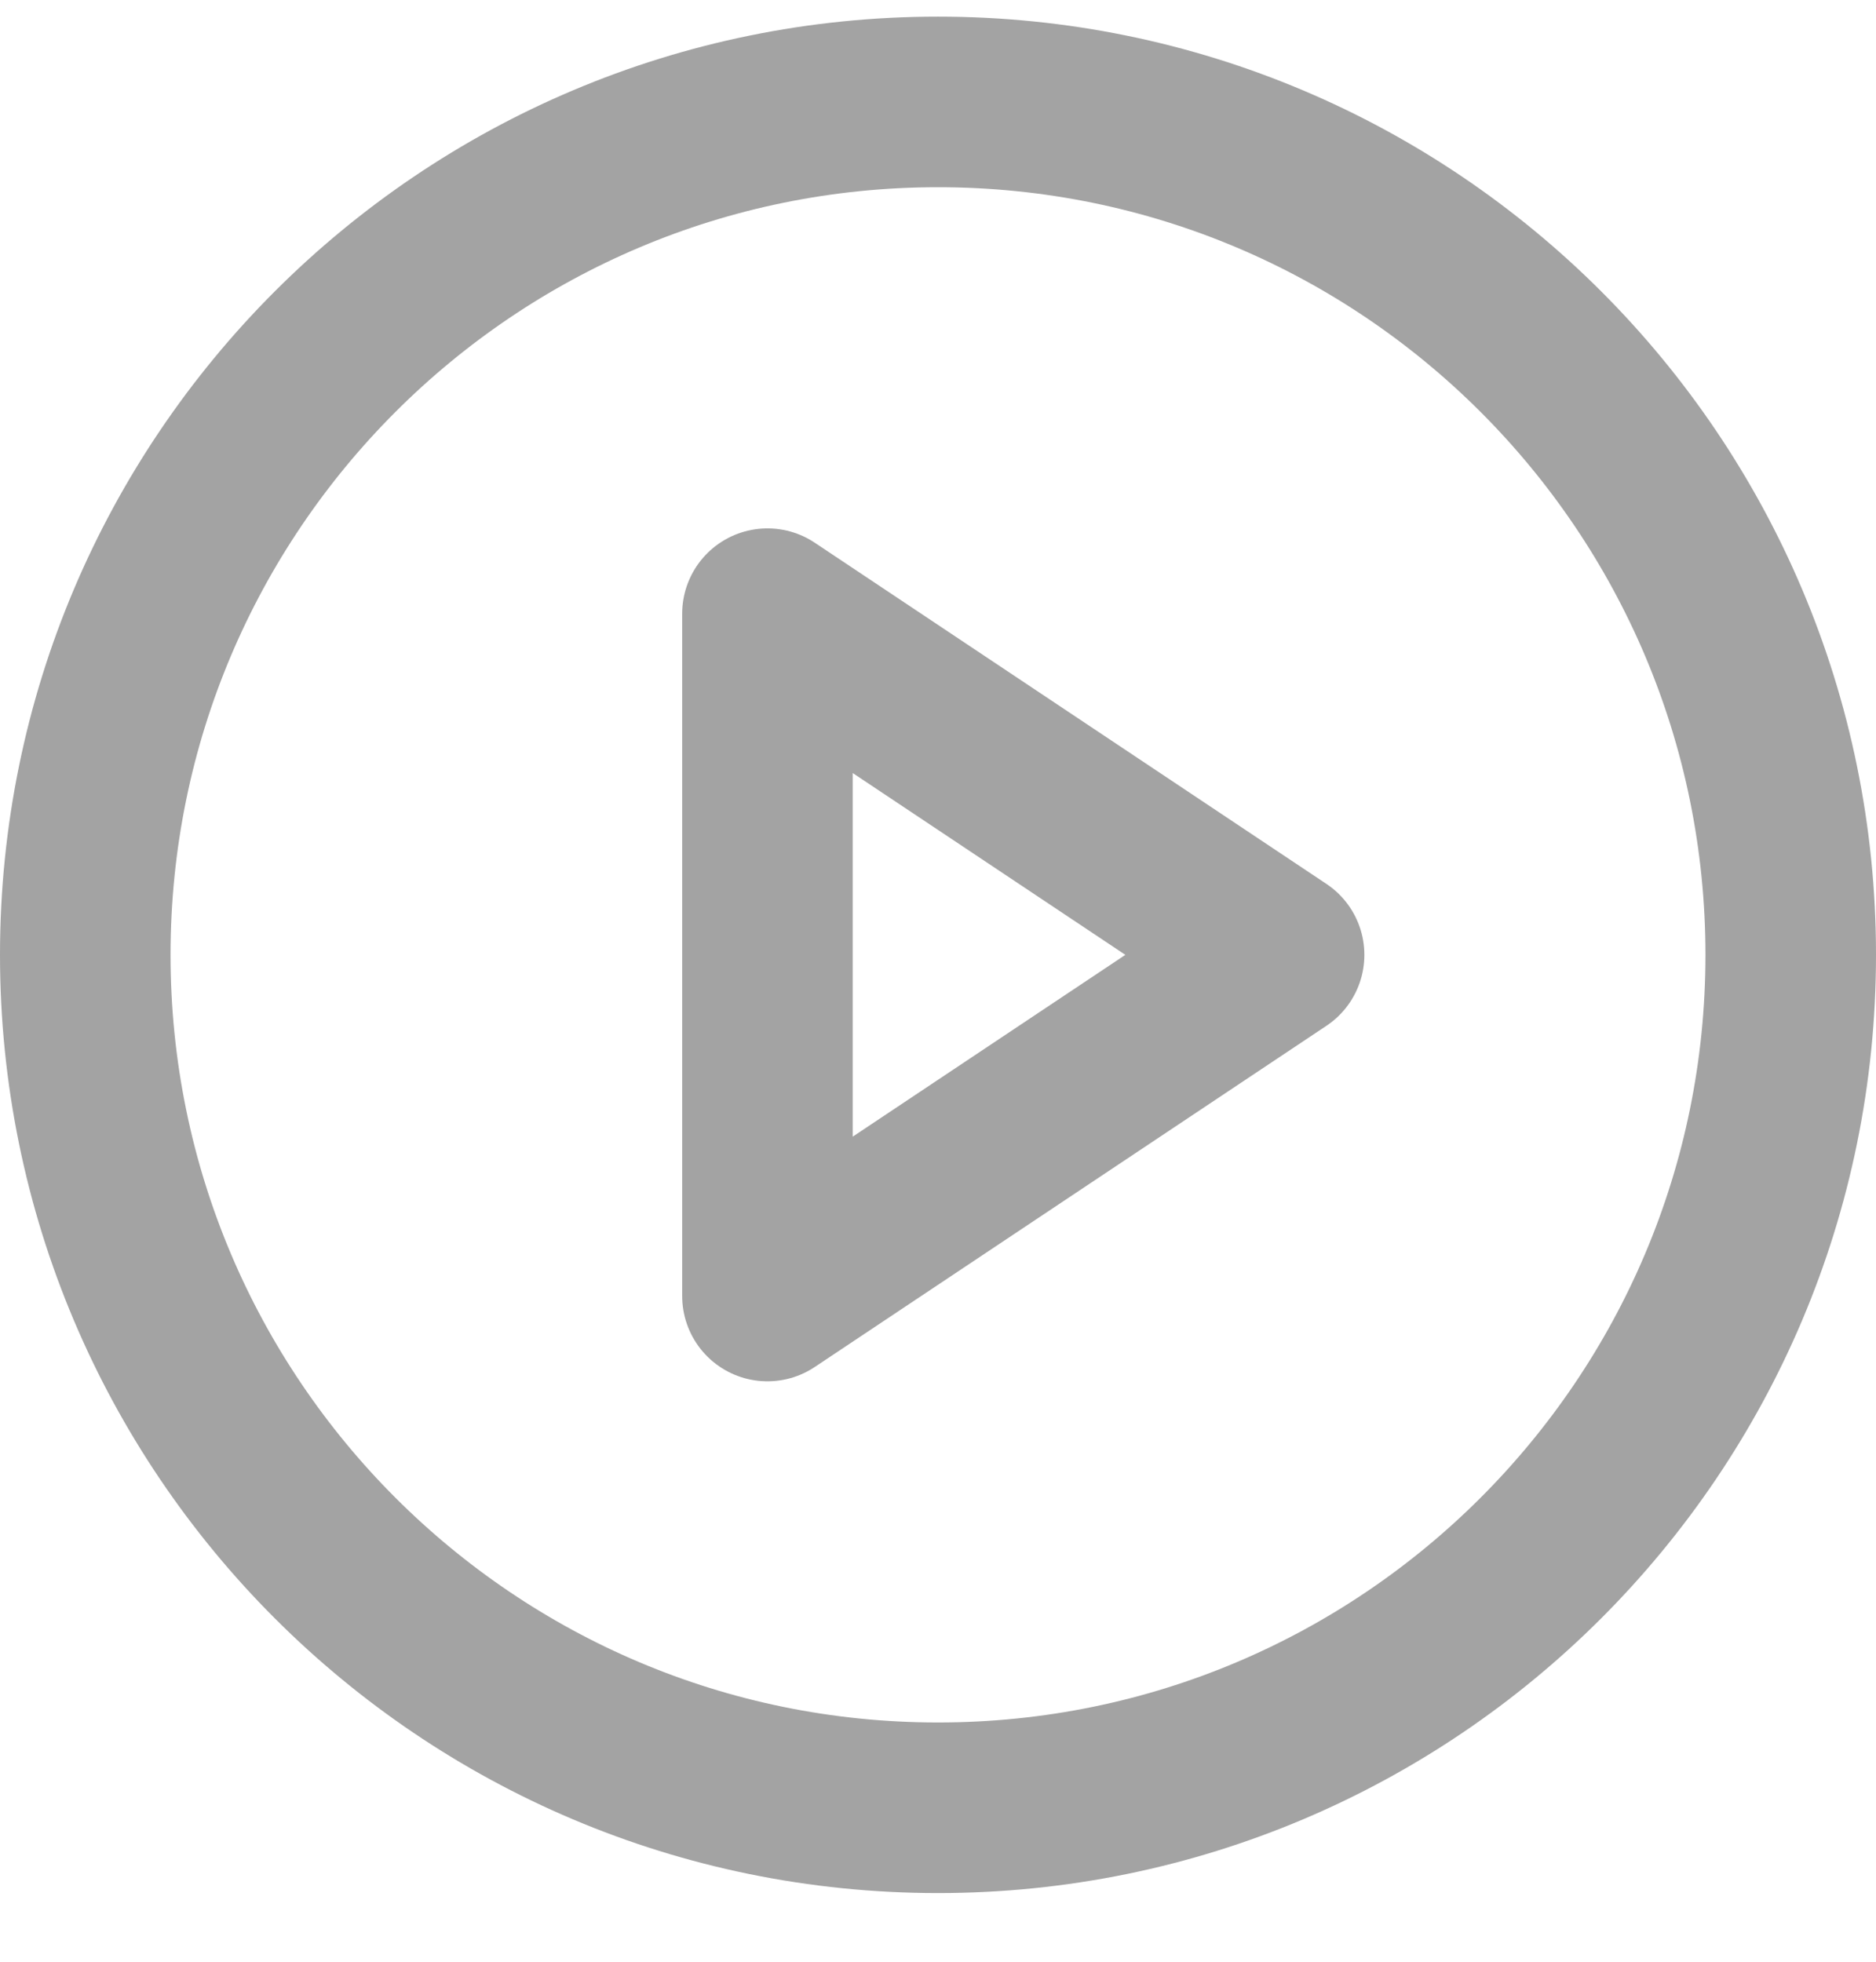 <svg width="22" height="23" viewBox="0 0 22 23" fill="none" xmlns="http://www.w3.org/2000/svg">
<path d="M11 21.195C16.523 21.195 21 16.718 21 11.195C21 5.672 16.523 1.195 11 1.195C5.477 1.195 1 5.672 1 11.195C1 16.718 5.477 21.195 11 21.195Z" stroke="#A3A3A3" stroke-width="2" stroke-linecap="round" stroke-linejoin="round"/>
<path d="M15 11.195L9 7.195V15.195L15 11.195Z" stroke="#A3A3A3" stroke-width="2" stroke-linecap="round" stroke-linejoin="round"/>
</svg>
